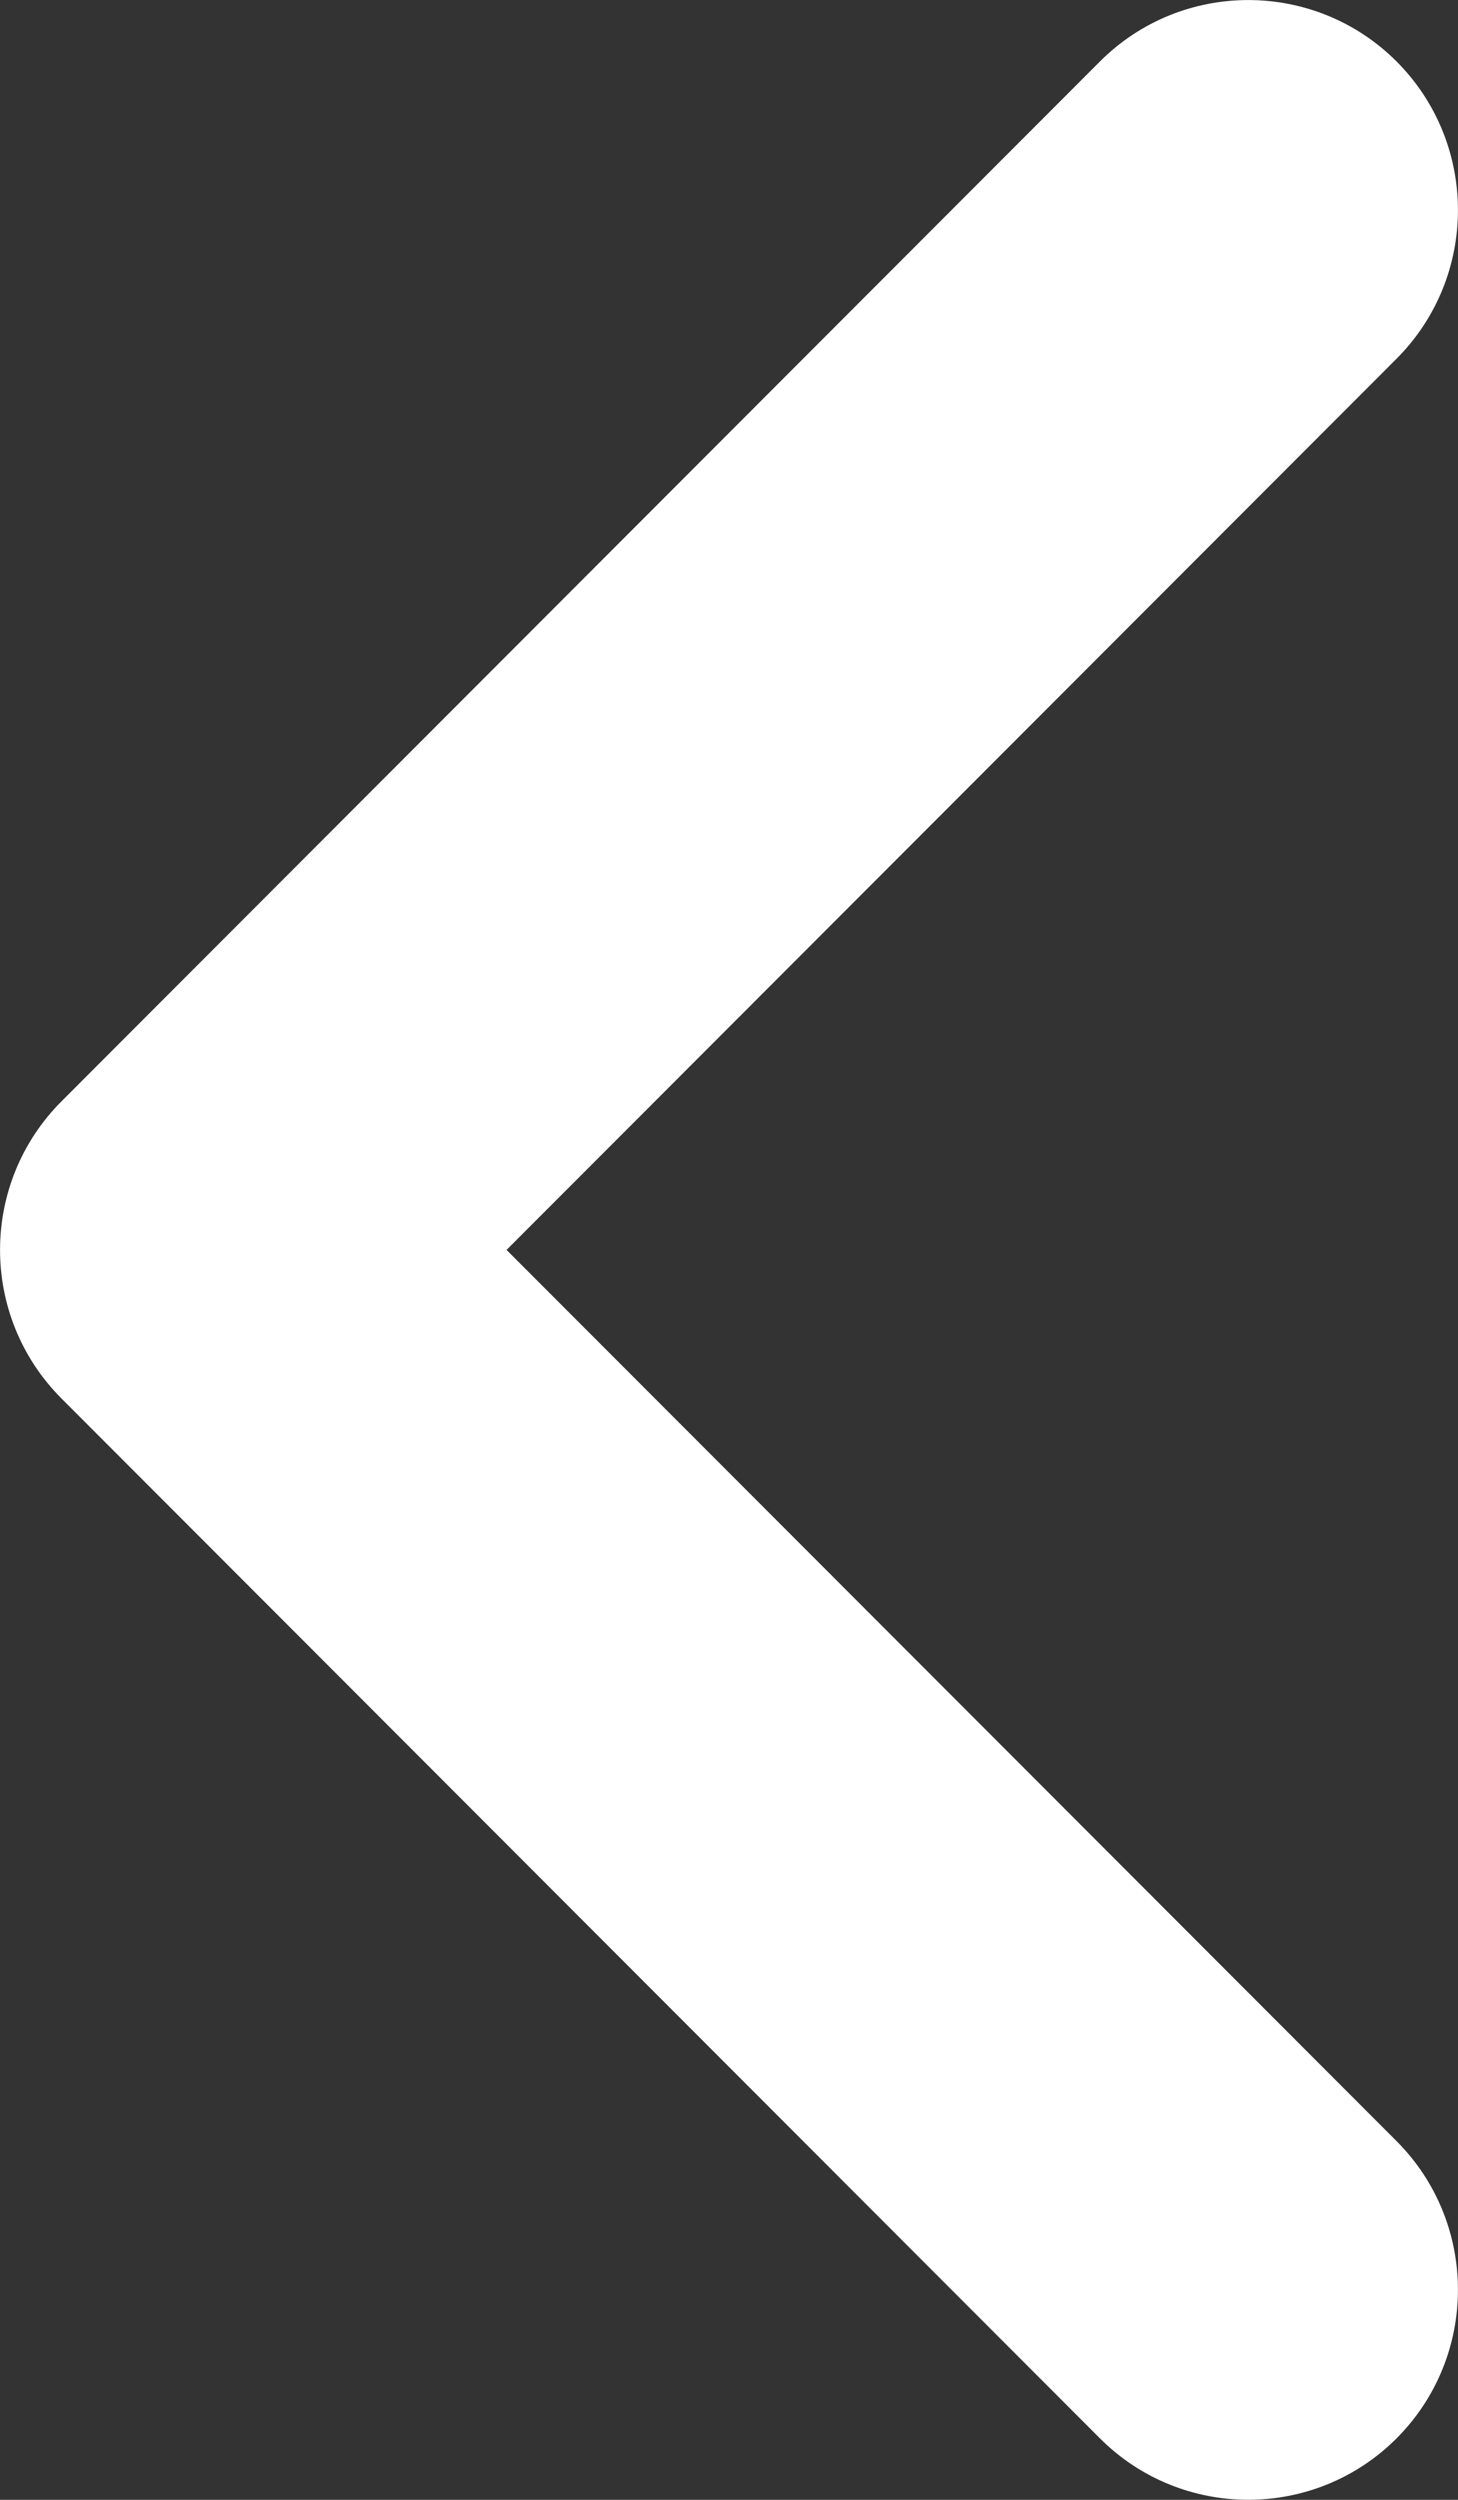 <?xml version="1.0" encoding="UTF-8"?>
<svg width="7px" height="12px" viewBox="0 0 7 12" version="1.1" xmlns="http://www.w3.org/2000/svg" xmlns:xlink="http://www.w3.org/1999/xlink">
    <rect x="0" y="0" width="7" height="12" fill="#333333" stroke="none"/>
    <!-- Generator: Sketch 52.5 (67469) - http://www.bohemiancoding.com/sketch -->
    <title>路径 copy 4</title>
    <desc>Created with Sketch.</desc>
    <g id="数据录入" stroke="none" stroke-width="1" fill="none" fill-rule="evenodd">
        <g id="时间-copy" transform="translate(-1109, -186)" fill="#FFFFFF" fill-rule="nonzero">
            <path d="M1111.432,192 L1115.705,196.278 C1116.098,196.672 1116.098,197.311 1115.705,197.705 C1115.312,198.098 1114.674,198.098 1114.281,197.705 L1109.295,192.713 C1108.902,192.319 1108.902,191.681 1109.295,191.287 L1114.281,186.295 C1114.674,185.902 1115.312,185.902 1115.705,186.295 C1116.098,186.689 1116.098,187.328 1115.705,187.722 L1111.432,192 Z" id="路径-copy-4"></path>
        </g>
    </g>
</svg>